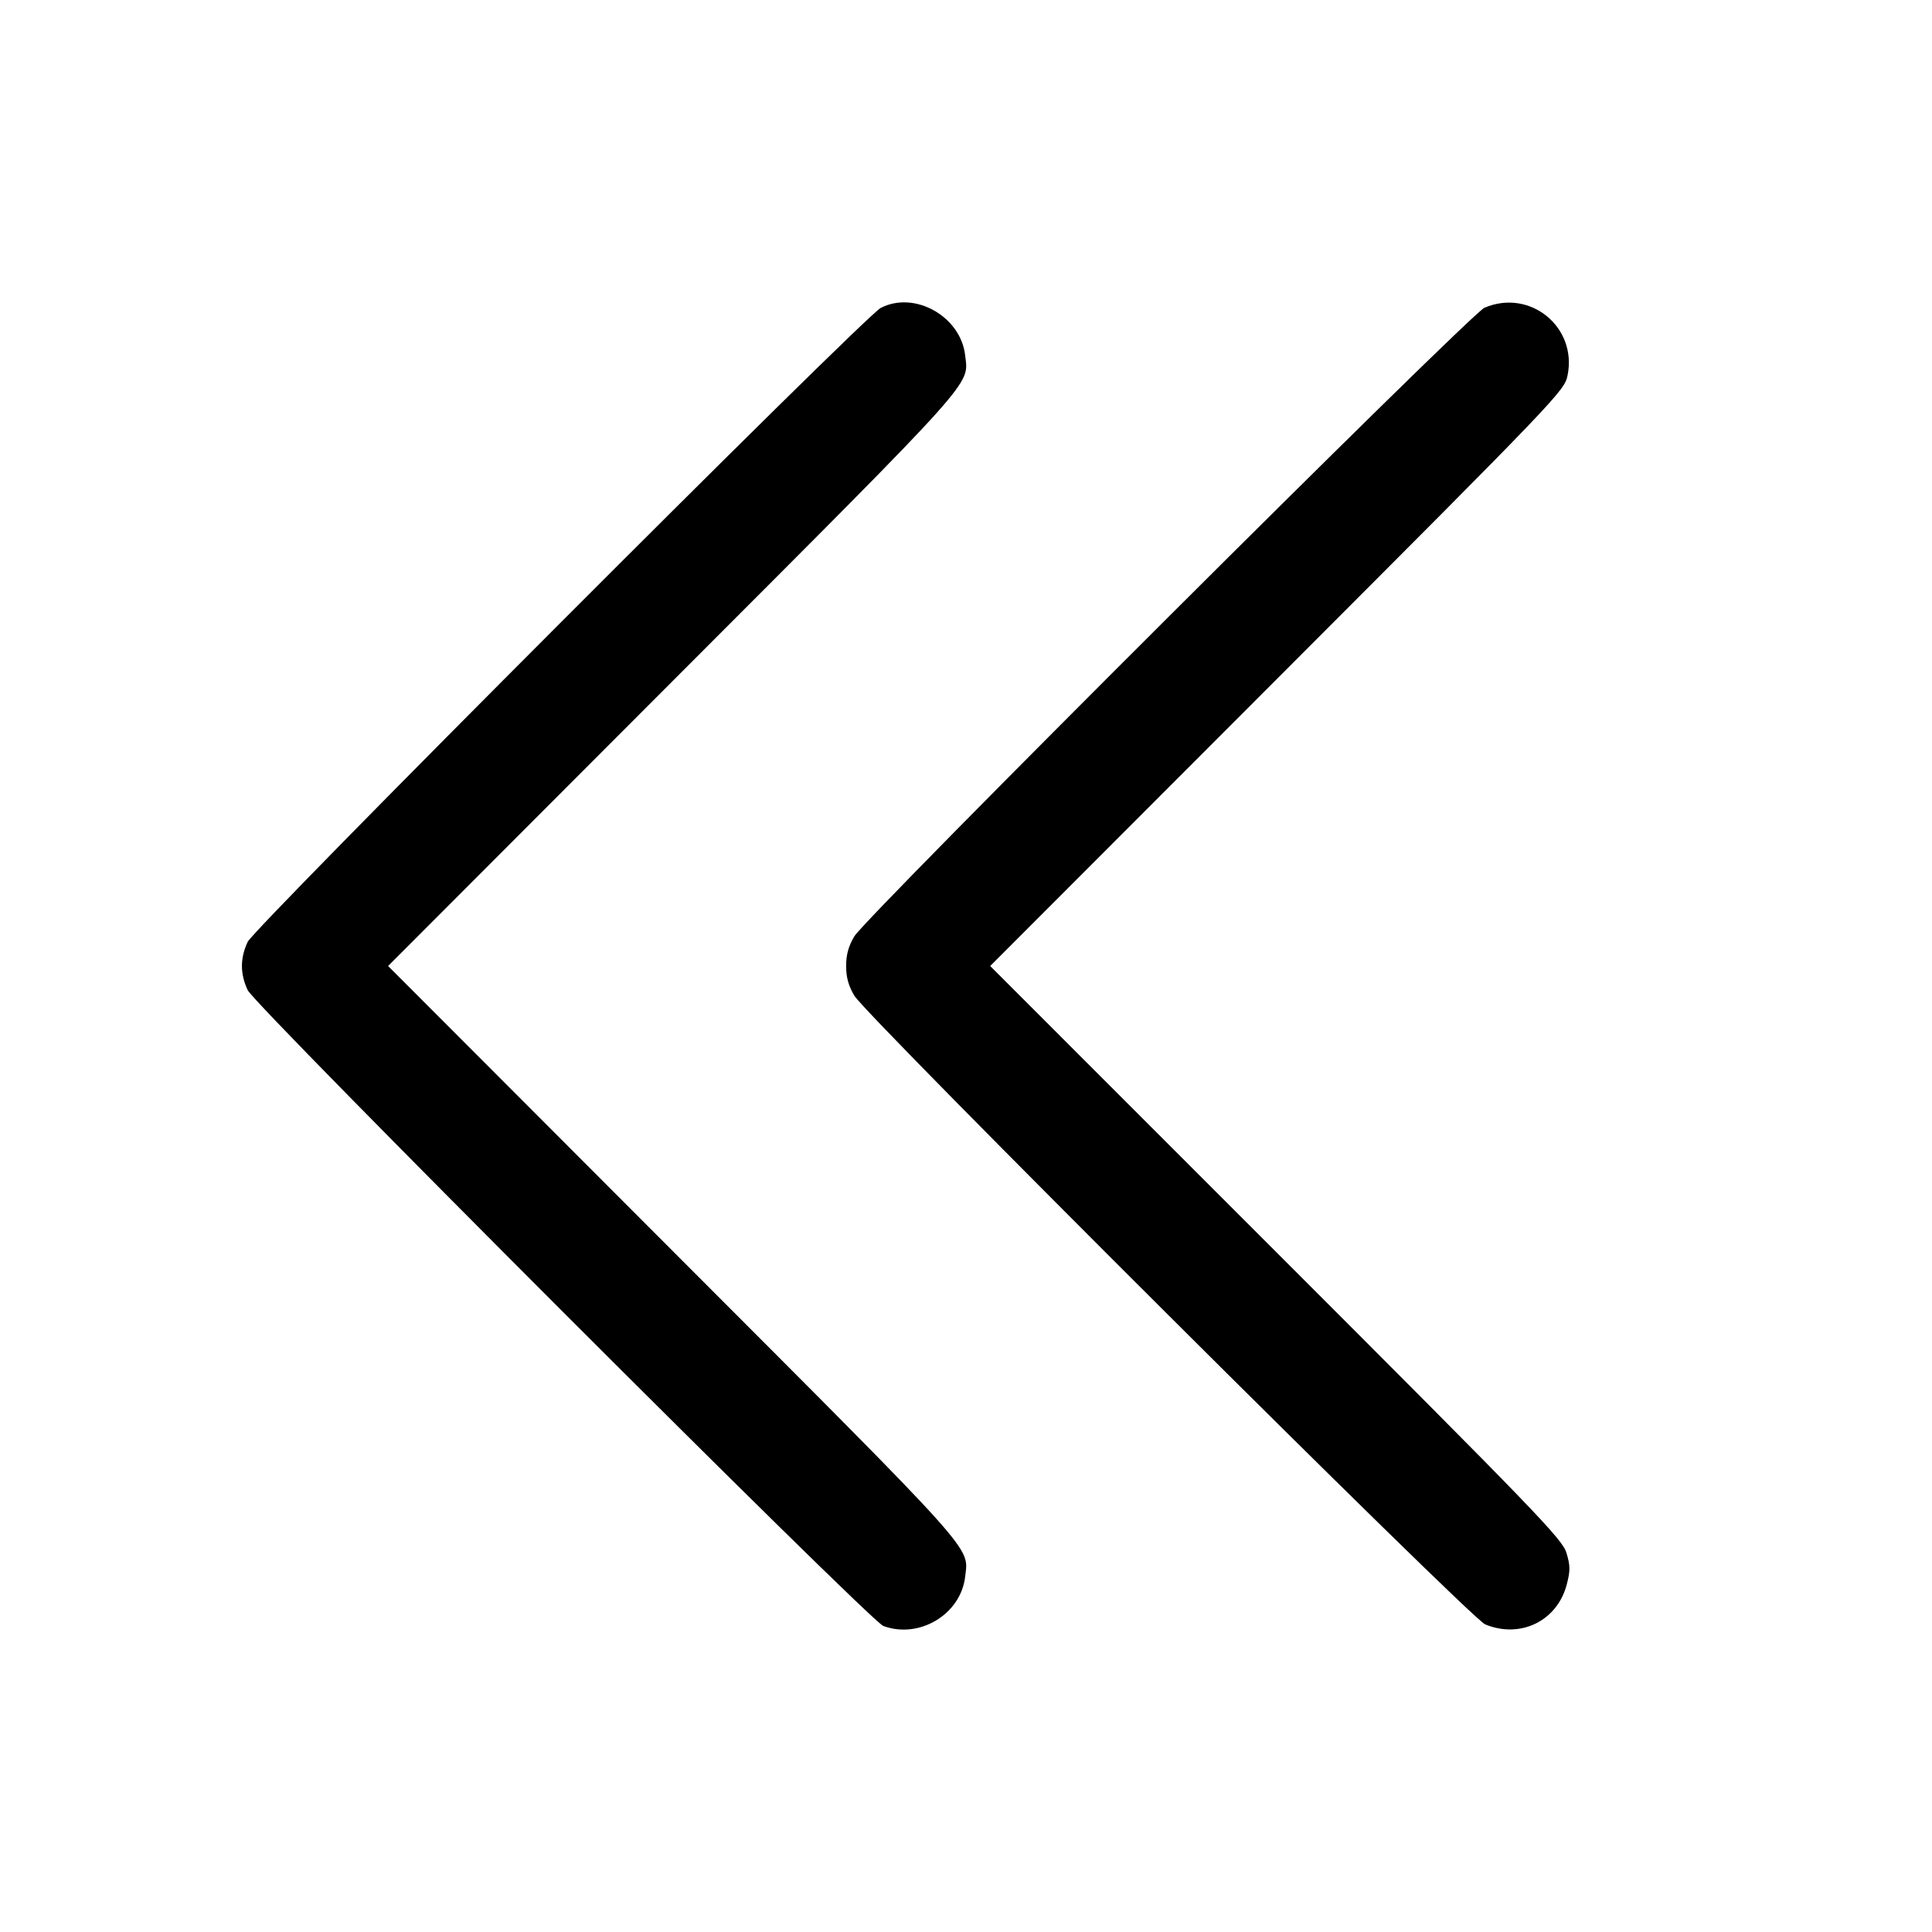 <svg fill="currentColor" viewBox="0 0 256 256" xmlns="http://www.w3.org/2000/svg"><path d="M116.693 40.807 C 114.540 41.927,33.737 122.844,32.820 124.800 C 31.803 126.967,31.803 129.033,32.820 131.200 C 33.820 133.333,115.242 214.779,117.041 215.447 C 121.811 217.219,127.326 213.896,127.888 208.912 C 128.345 204.853,129.912 206.598,89.238 165.867 L 51.425 128.000 89.238 90.133 C 129.912 49.402,128.345 51.147,127.888 47.088 C 127.305 41.918,121.173 38.477,116.693 40.807 M196.693 40.781 C 194.814 41.587,114.768 121.438,113.203 124.068 C 112.431 125.365,112.115 126.507,112.115 128.000 C 112.115 129.493,112.431 130.635,113.203 131.932 C 114.868 134.730,194.834 214.429,196.786 215.237 C 201.468 217.174,206.350 214.783,207.607 209.938 C 208.079 208.118,208.072 207.454,207.565 205.768 C 207.014 203.937,203.683 200.485,169.083 165.883 L 131.204 128.002 169.243 89.921 C 206.454 52.667,207.290 51.795,207.707 49.757 C 209.024 43.328,202.724 38.194,196.693 40.781 " stroke="none" fill-rule="evenodd"></path></svg>
